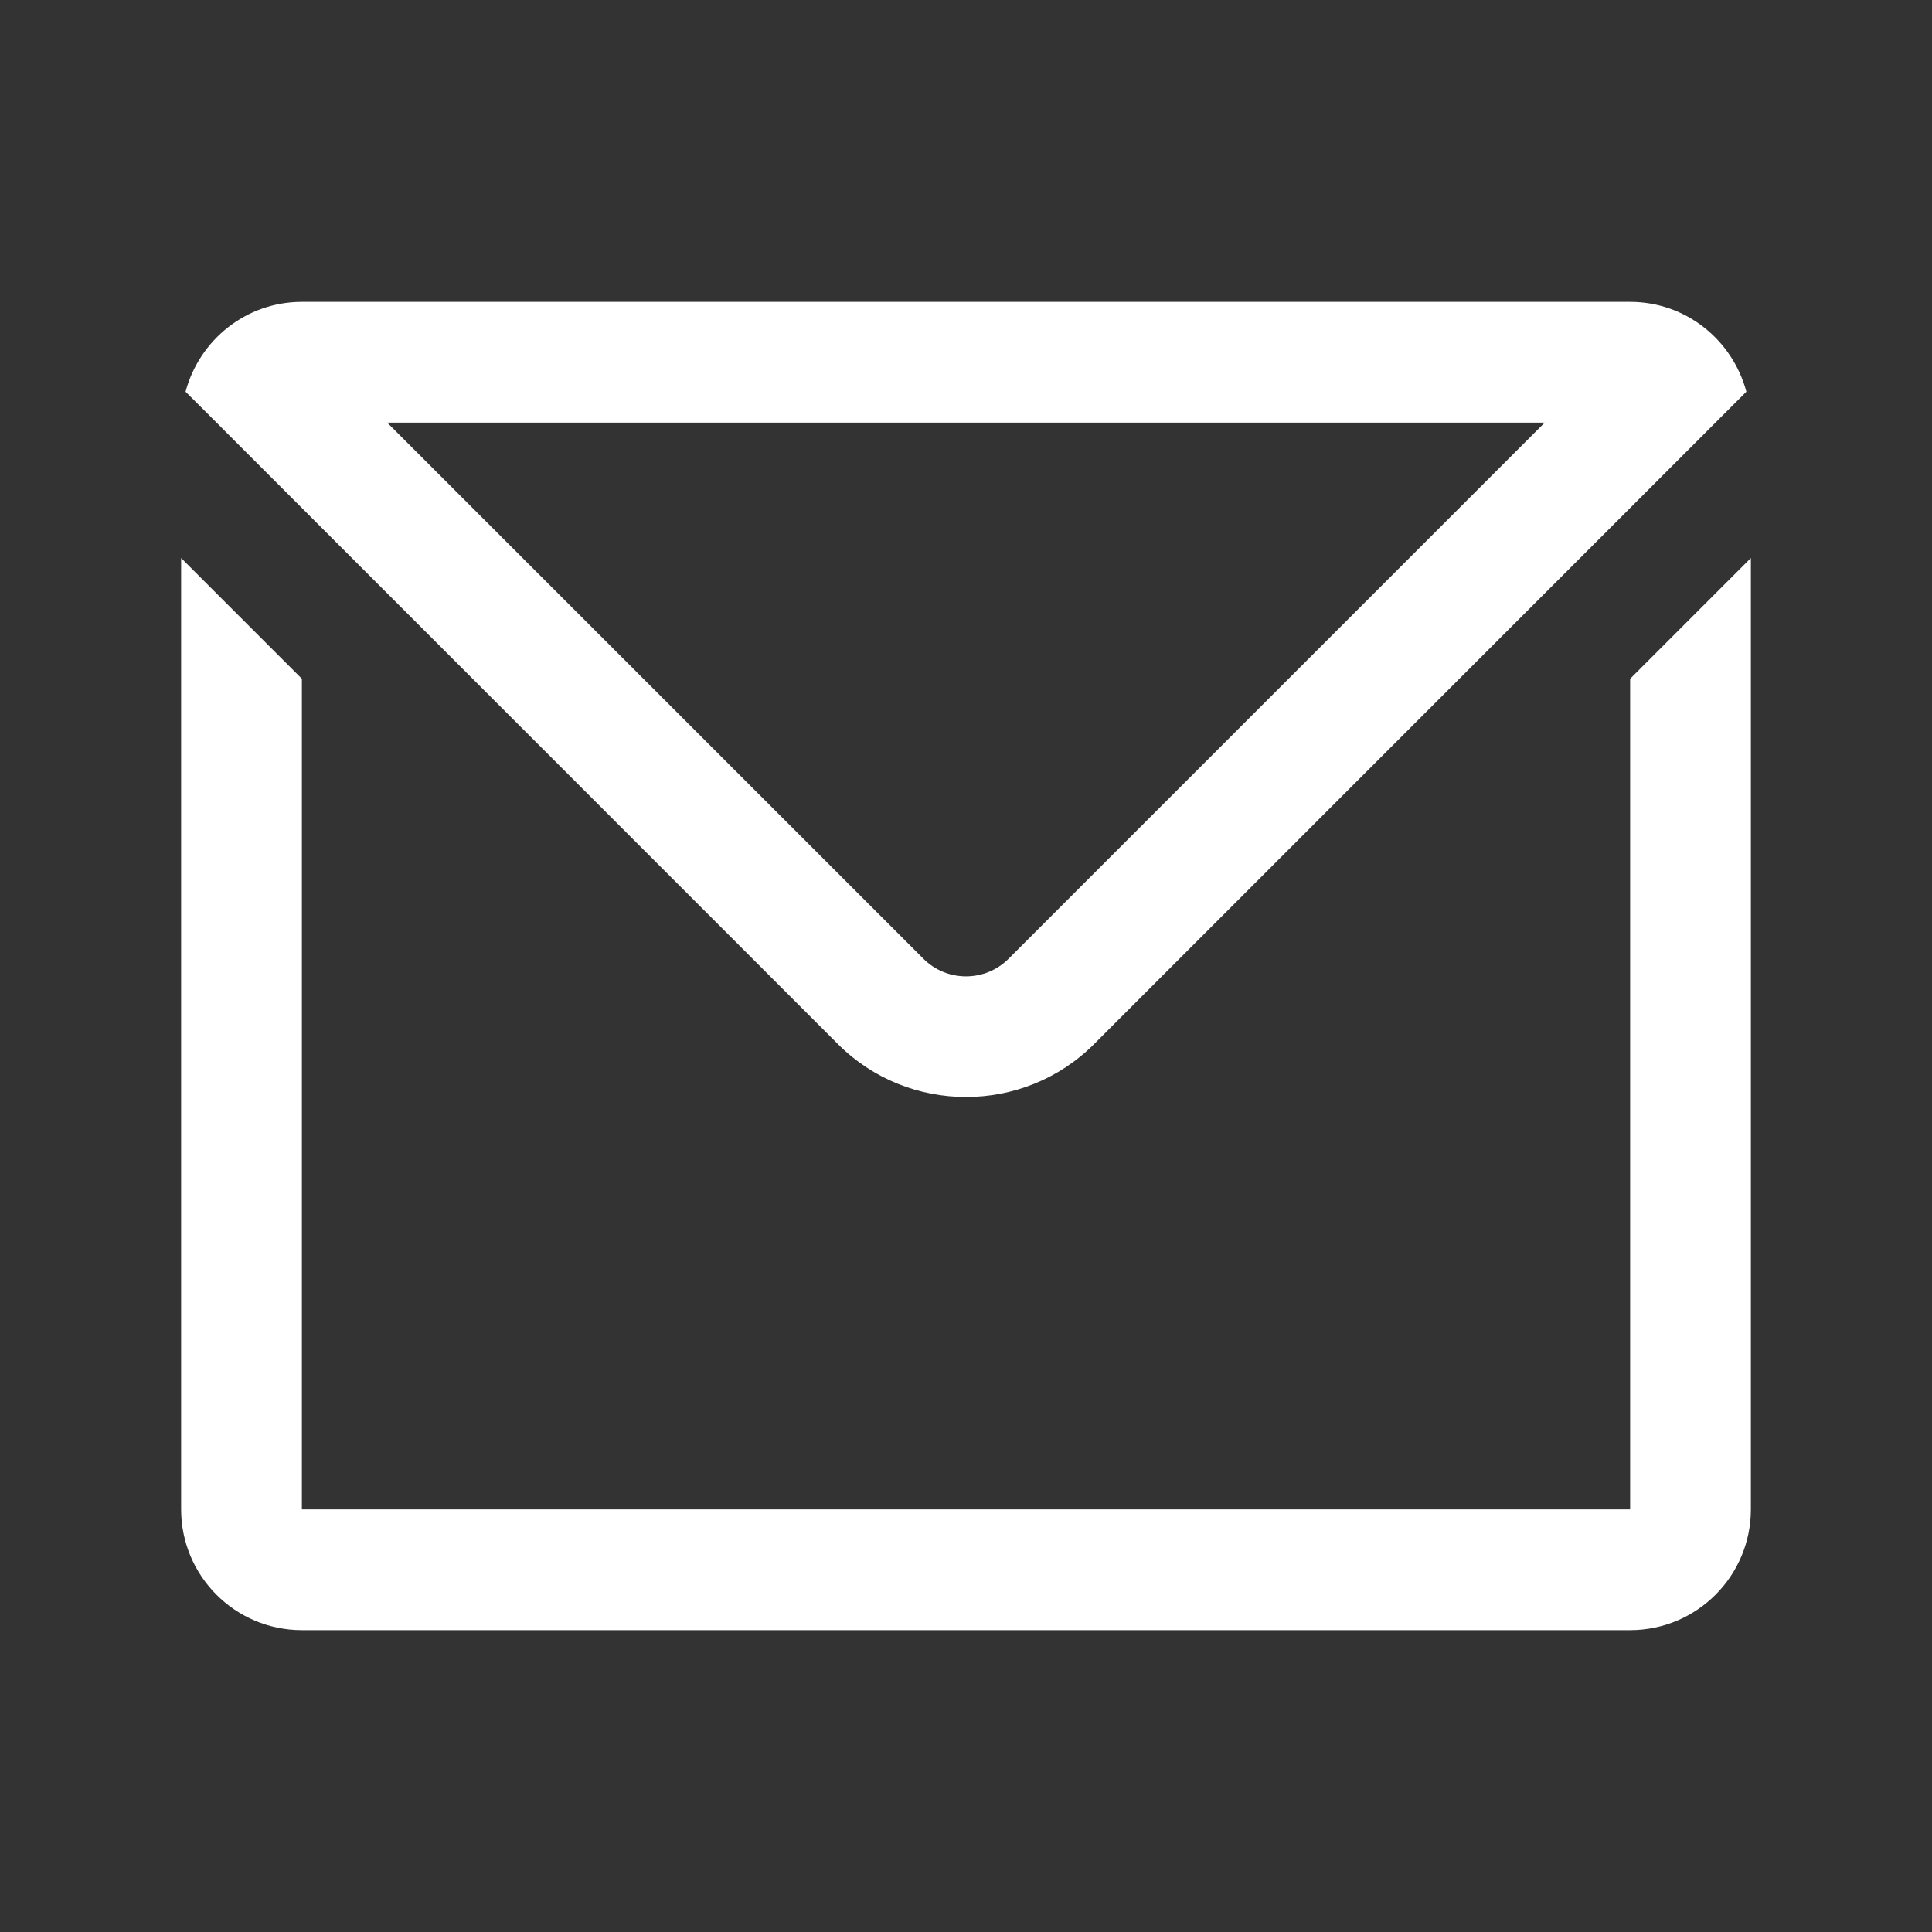 <svg id="SvgjsSvg1001" width="288" height="288" xmlns="http://www.w3.org/2000/svg" version="1.1" xmlns:xlink="http://www.w3.org/1999/xlink" xmlns:svgjs="http://svgjs.com/svgjs"><rect width="100%" height="100%" fill="#333333" stroke="none"/><defs id="SvgjsDefs1002"></defs><g id="SvgjsG1008"><svg xmlns="http://www.w3.org/2000/svg" width="288" height="288" class="MuiSvgIcon-root" viewBox="0 0 24 24"><path fill-rule="evenodd" d="M19.189 5.25L12.53 11.909C12.238 12.202 11.762 12.202 11.47 11.909L4.81 5.25H19.189ZM10.409 12.97C10.848 13.409 11.424 13.627 12 13.627C12.576 13.627 13.152 13.409 13.591 12.97L21.53 5.03L21.694 4.866C21.523 4.225 20.945 3.75 20.25 3.75H3.75C3.055 3.75 2.476 4.225 2.305 4.866L2.47 5.03L10.409 12.97Z" clip-rule="evenodd" fill="#ffffff" class="color000 svgShape"></path><path fill-rule="evenodd" d="M20.25 8.432V18.75H3.75V8.432L2.25 6.932V18.75C2.25 19.578 2.922 20.25 3.75 20.25H20.25C21.078 20.25 21.75 19.578 21.75 18.75V6.932L20.25 8.432Z" clip-rule="evenodd" fill="#ffffff" class="color000 svgShape"></path></svg></g></svg>
